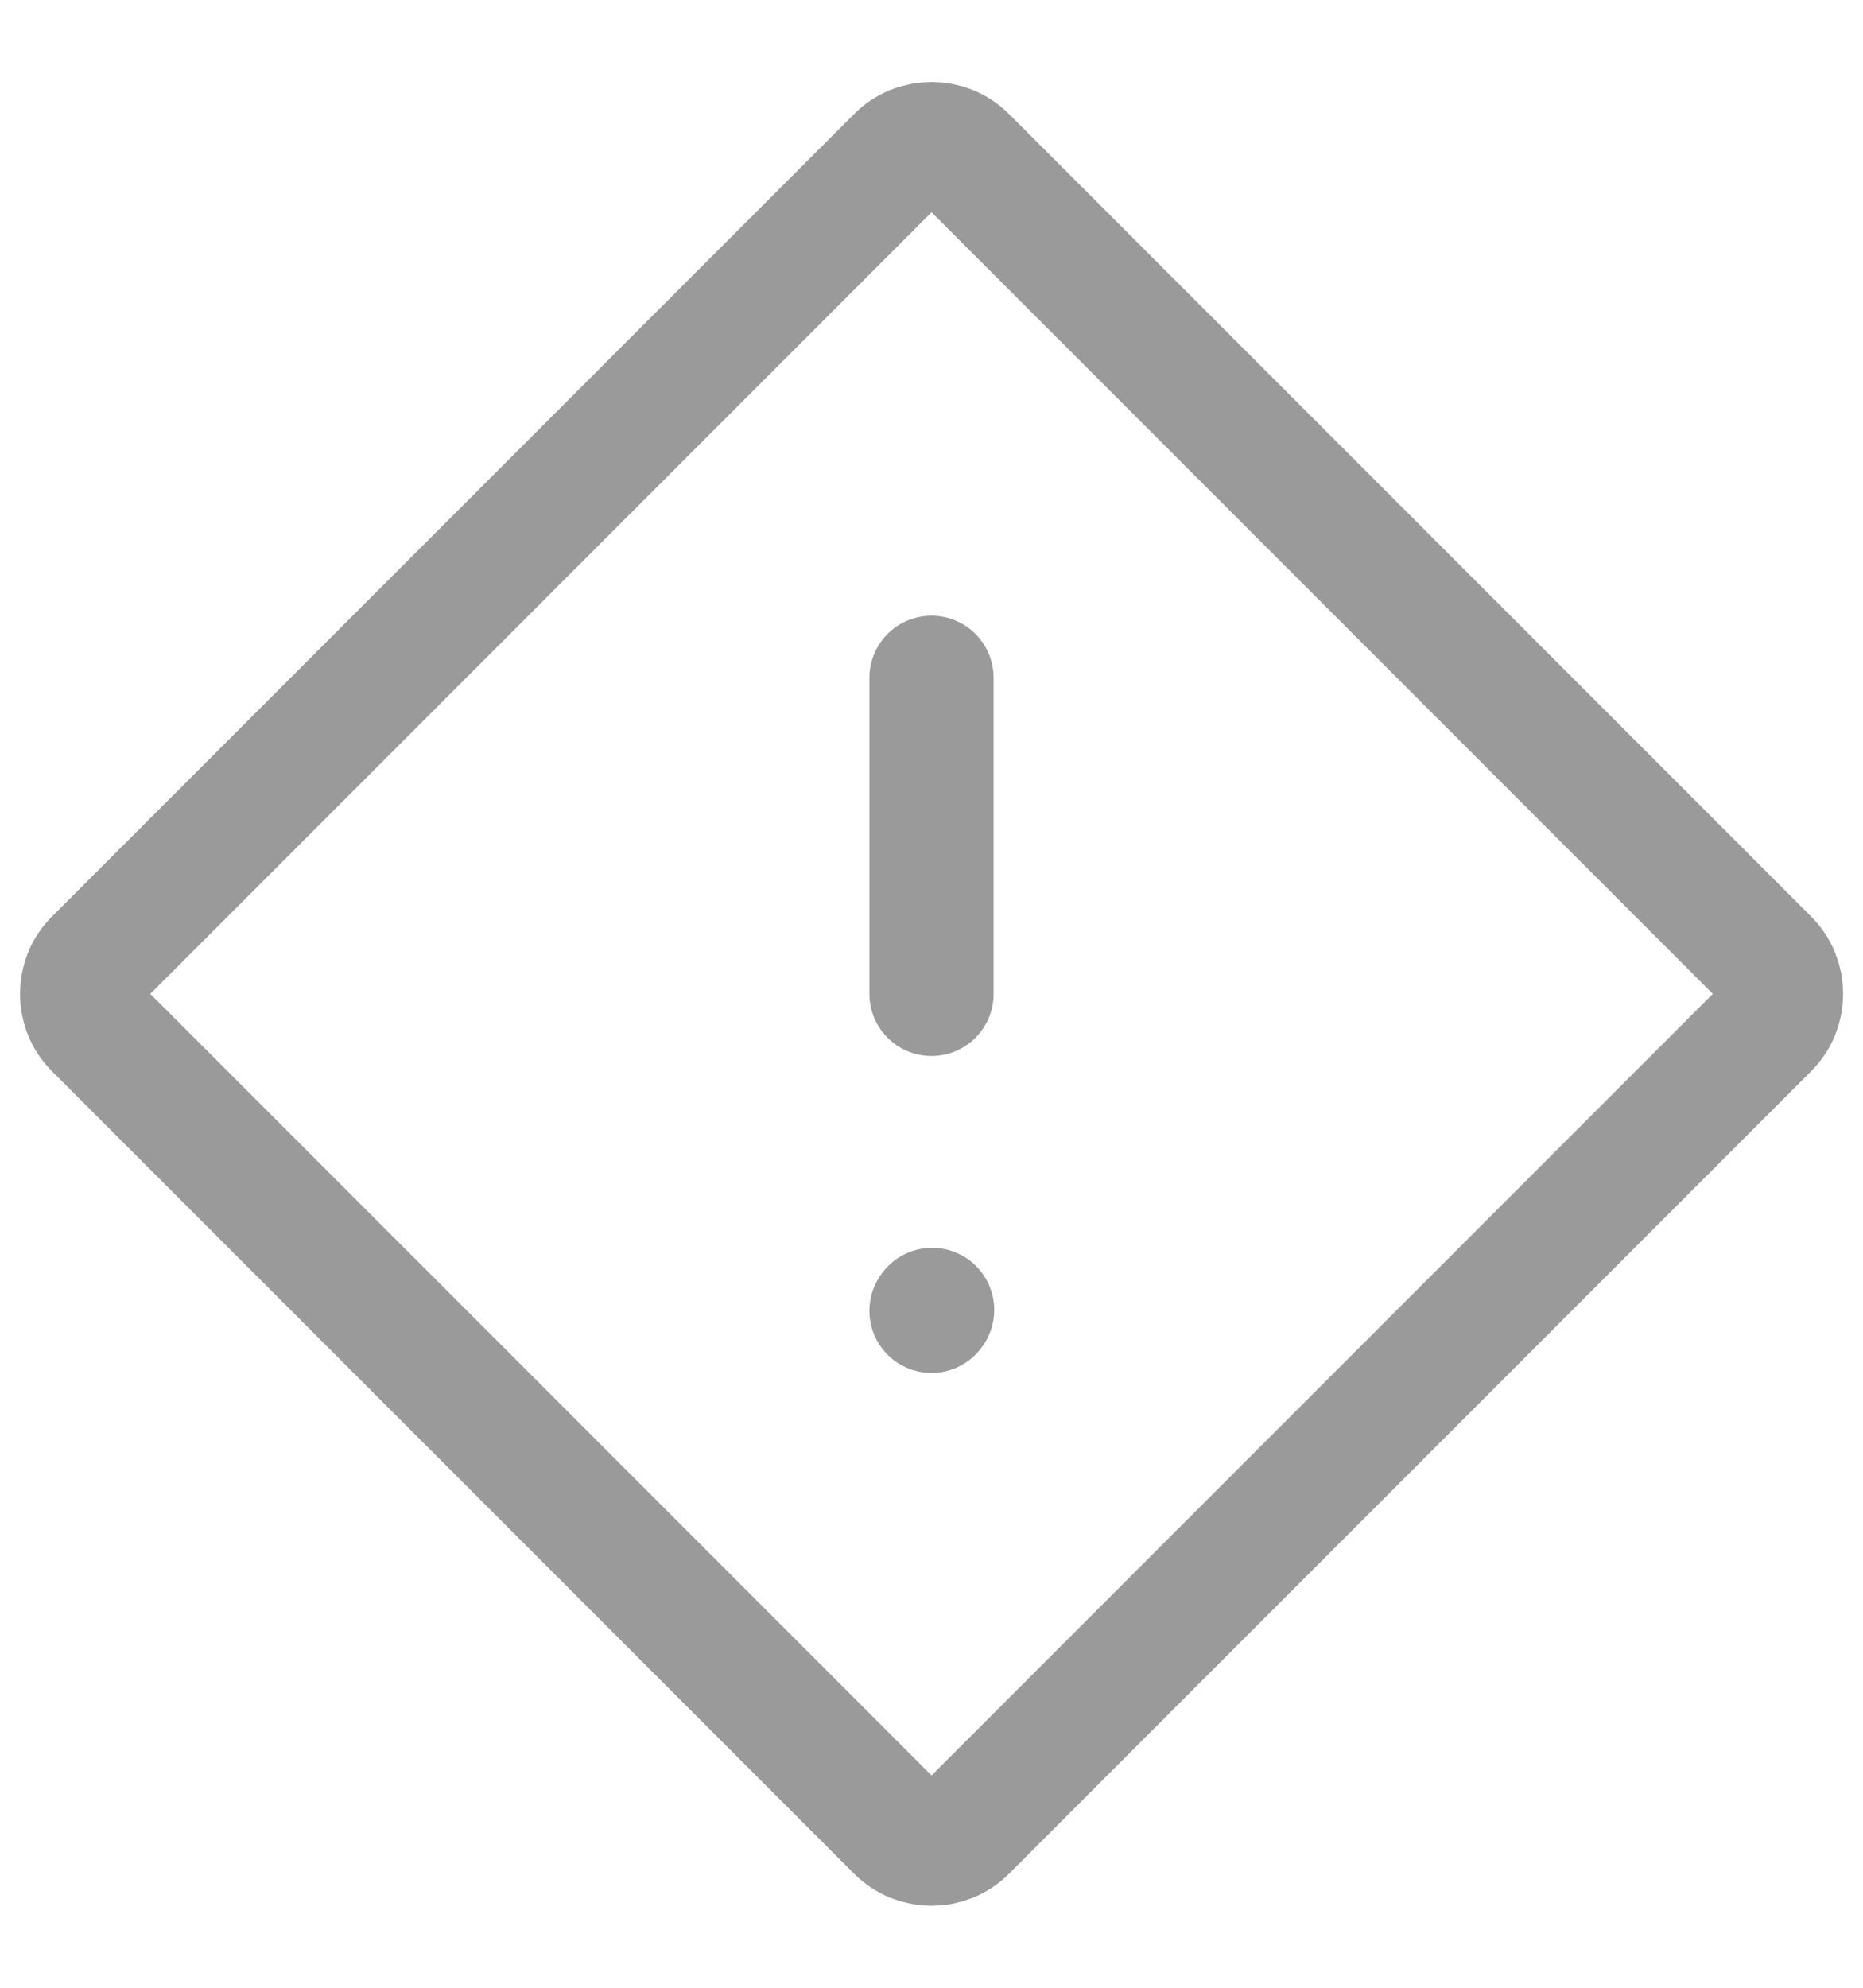 <svg width="15" height="16" viewBox="0 0 15 16" fill="none" xmlns="http://www.w3.org/2000/svg">
<g clip-path="url(#clip0_87_170)">
<path d="M7.231 1.271C7.379 1.123 7.622 1.123 7.77 1.271L14.229 7.731C14.377 7.878 14.377 8.122 14.229 8.269L7.77 14.729C7.622 14.877 7.379 14.877 7.231 14.729L0.772 8.269C0.624 8.122 0.624 7.878 0.772 7.731L7.231 1.271Z" stroke="#9A9A9A" stroke-linecap="round" stroke-linejoin="round"/>
<path d="M7.5 5.456V8" stroke="#9A9A9A" stroke-linecap="round" stroke-linejoin="round"/>
<path d="M7.5 10.551L7.505 10.544" stroke="#9A9A9A" stroke-linecap="round" stroke-linejoin="round"/>
</g>
<defs>
<clipPath id="clip0_87_170">
<rect width="15" height="15" fill="white" transform="translate(0 0.5)"/>
</clipPath>
</defs>
</svg>
